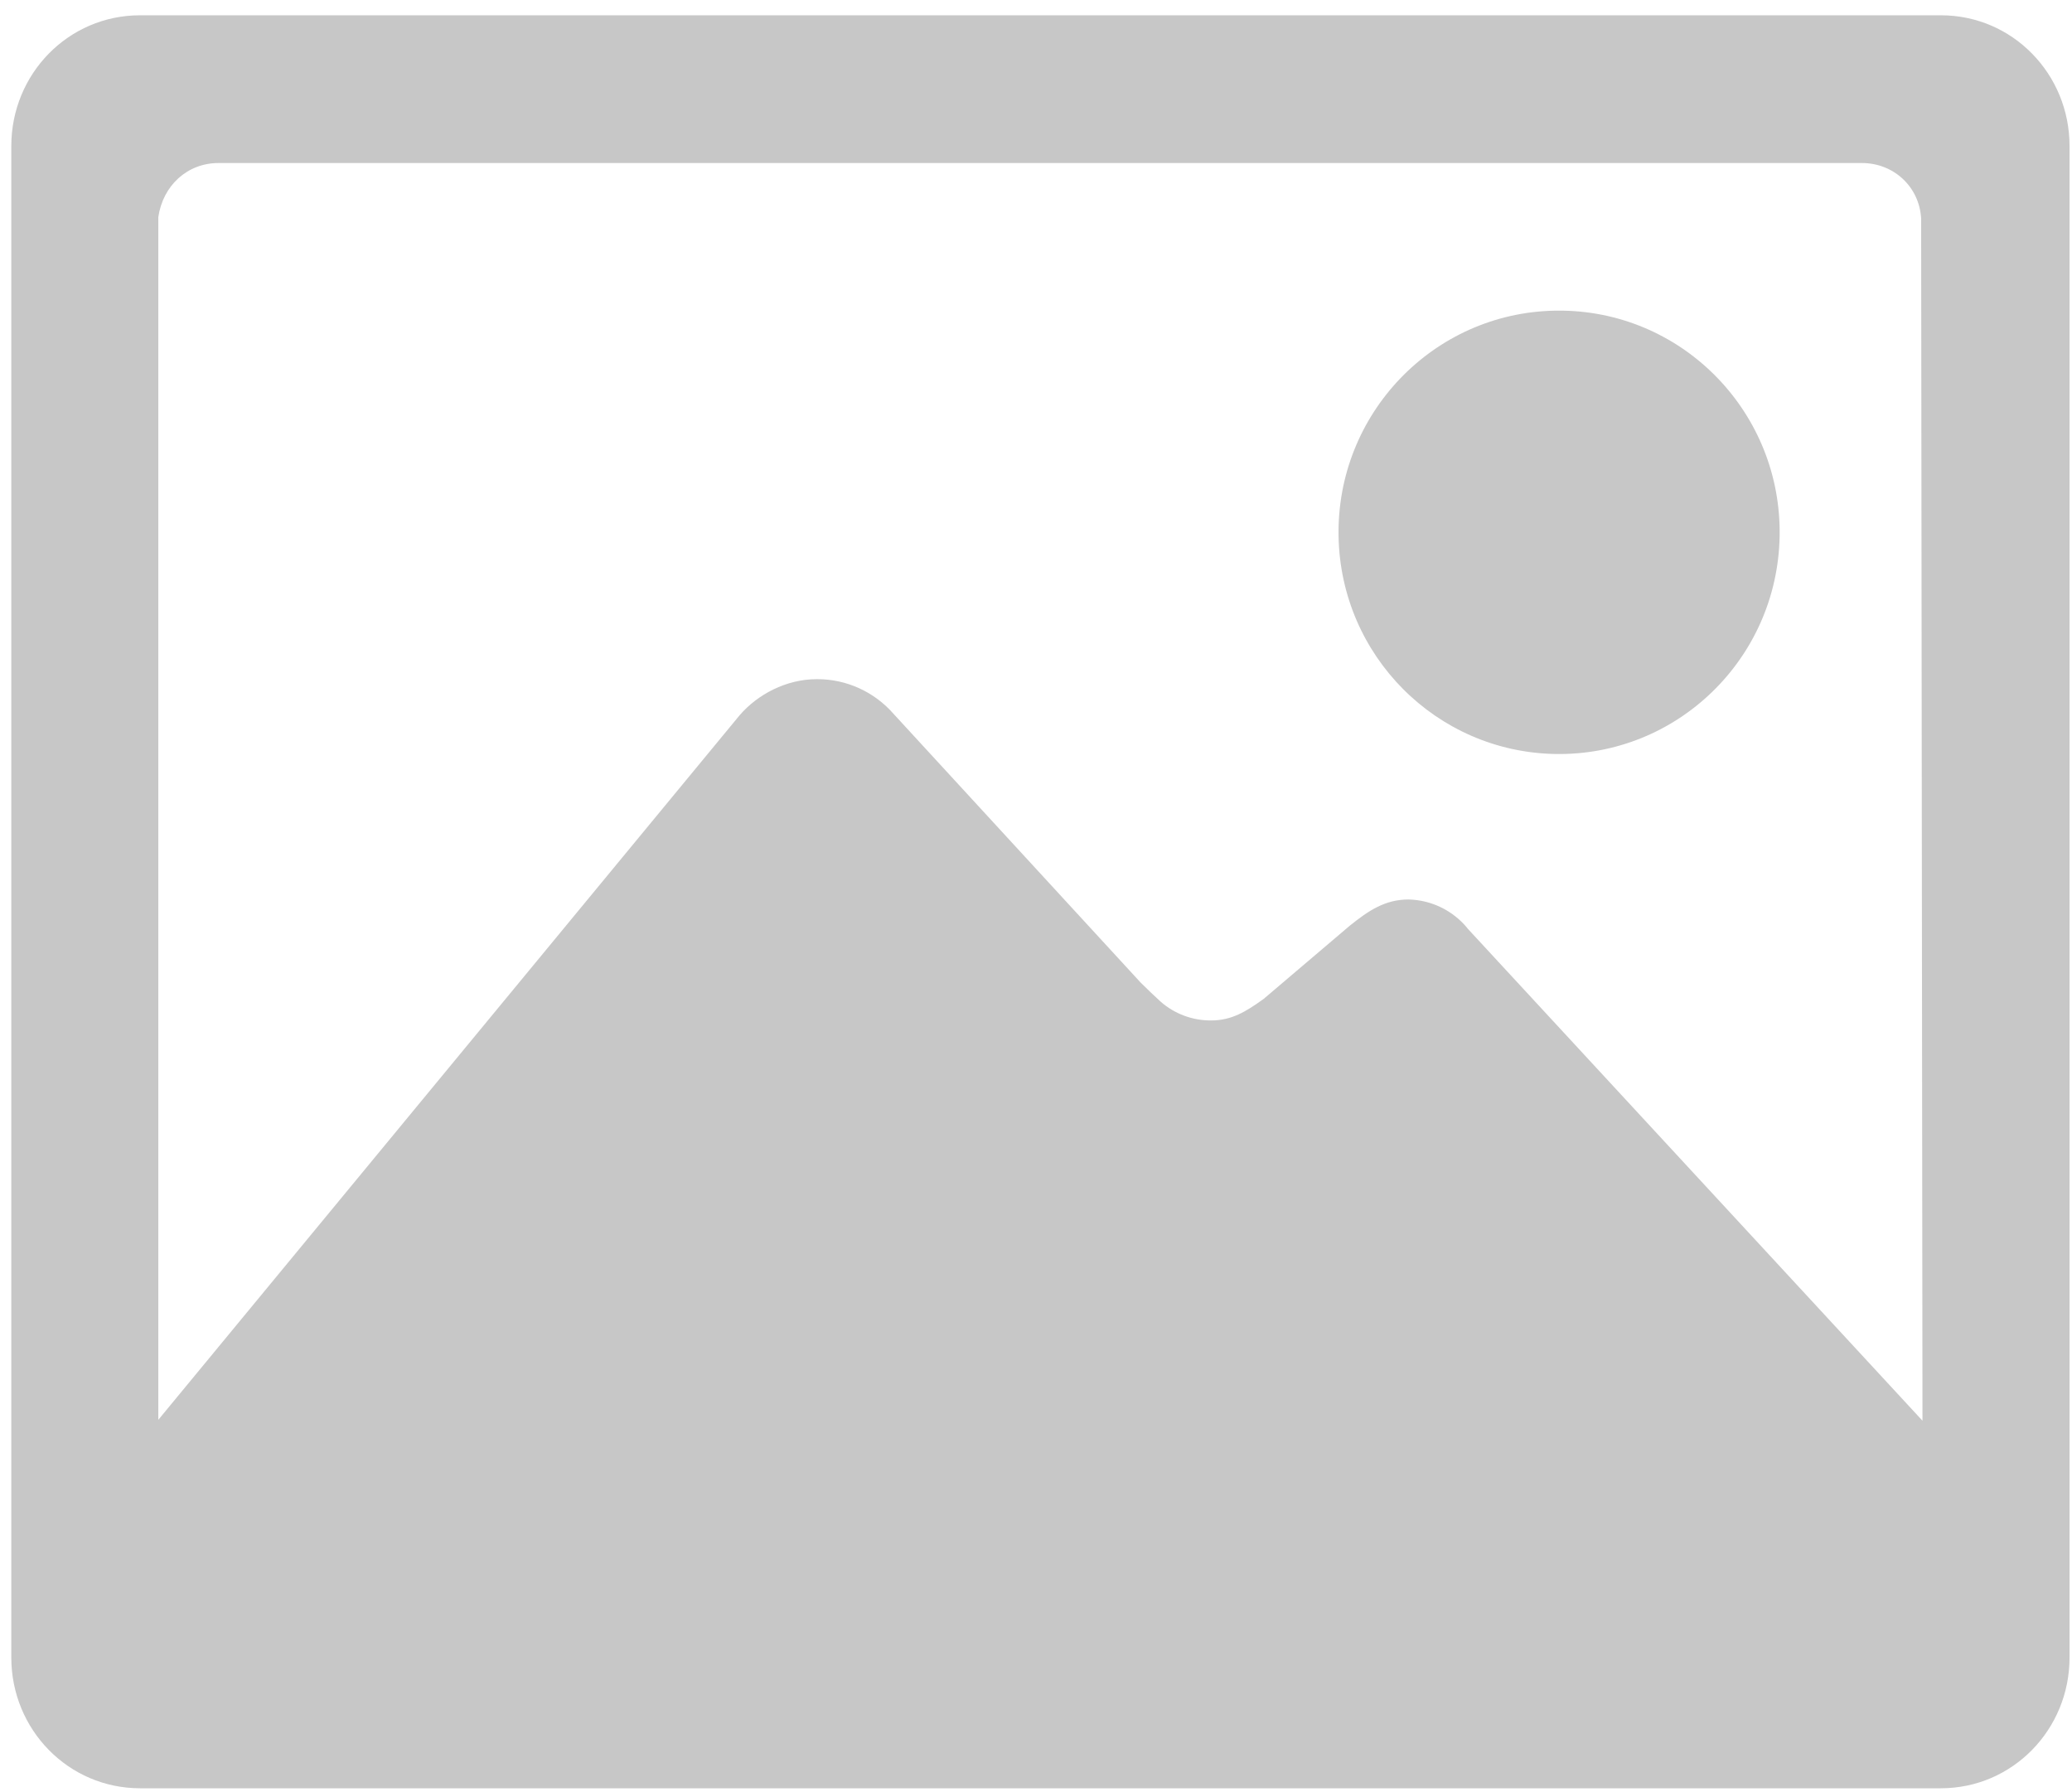 <?xml version="1.0" encoding="UTF-8"?>
<svg width="37px" height="32px" viewBox="0 0 37 32" version="1.1" xmlns="http://www.w3.org/2000/svg" xmlns:xlink="http://www.w3.org/1999/xlink">
    <!-- Generator: Sketch 63.1 (92452) - https://sketch.com -->
    <title>图片 </title>
    <desc>Created with Sketch.</desc>
    <g id="页面-1" stroke="none" stroke-width="1" fill="none" fill-rule="evenodd">
        <g id="自定义上传" transform="translate(-474, -438)" fill="#C7C7C7" fill-rule="nonzero">
            <g id="编组-9" transform="translate(229, 134)">
                <g id="编组-13" transform="translate(211, 268)">
                    <g id="编组" transform="translate(34, 36)">
                        <g id="图片-">
                            <path d="M27.769,13.463 L27.769,13.463 C29.944,13.503 31.739,11.763 31.779,9.577 C31.819,7.391 30.088,5.586 27.913,5.547 C27.865,5.546 27.817,5.546 27.769,5.547 L27.769,5.547 C25.594,5.586 23.863,7.391 23.903,9.577 C23.941,11.707 25.65,13.424 27.769,13.463 L27.769,13.463 Z M34.658,0.273 L2.501,0.273 C1.22,0.273 0.202,1.32 0.202,2.607 L0.202,29.597 C0.202,30.883 1.22,31.931 2.501,31.931 L34.658,31.931 C35.938,31.931 36.956,30.883 36.956,29.597 L36.956,2.607 C36.956,1.32 35.938,0.273 34.658,0.273 Z M26.203,16.572 L26.203,16.572 C25.943,16.257 25.56,16.07 25.152,16.061 C24.735,16.061 24.44,16.258 24.102,16.53 L22.568,17.834 C22.248,18.065 21.993,18.221 21.626,18.221 L21.626,18.221 C21.294,18.223 20.972,18.103 20.723,17.883 L20.723,17.883 C20.603,17.773 20.485,17.66 20.369,17.545 L15.957,12.747 L15.957,12.747 C15.611,12.351 15.111,12.124 14.587,12.127 C14.037,12.127 13.528,12.4 13.208,12.771 L2.827,25.352 L2.827,3.876 C2.909,3.315 3.343,2.911 3.902,2.911 L33.248,2.911 C33.814,2.911 34.273,3.332 34.306,3.9 L34.33,25.368 L26.2,16.572 L26.203,16.572 Z" id="形状"></path>
                        </g>
                    </g>
                </g>
            </g>
        </g>
    </g>
</svg>